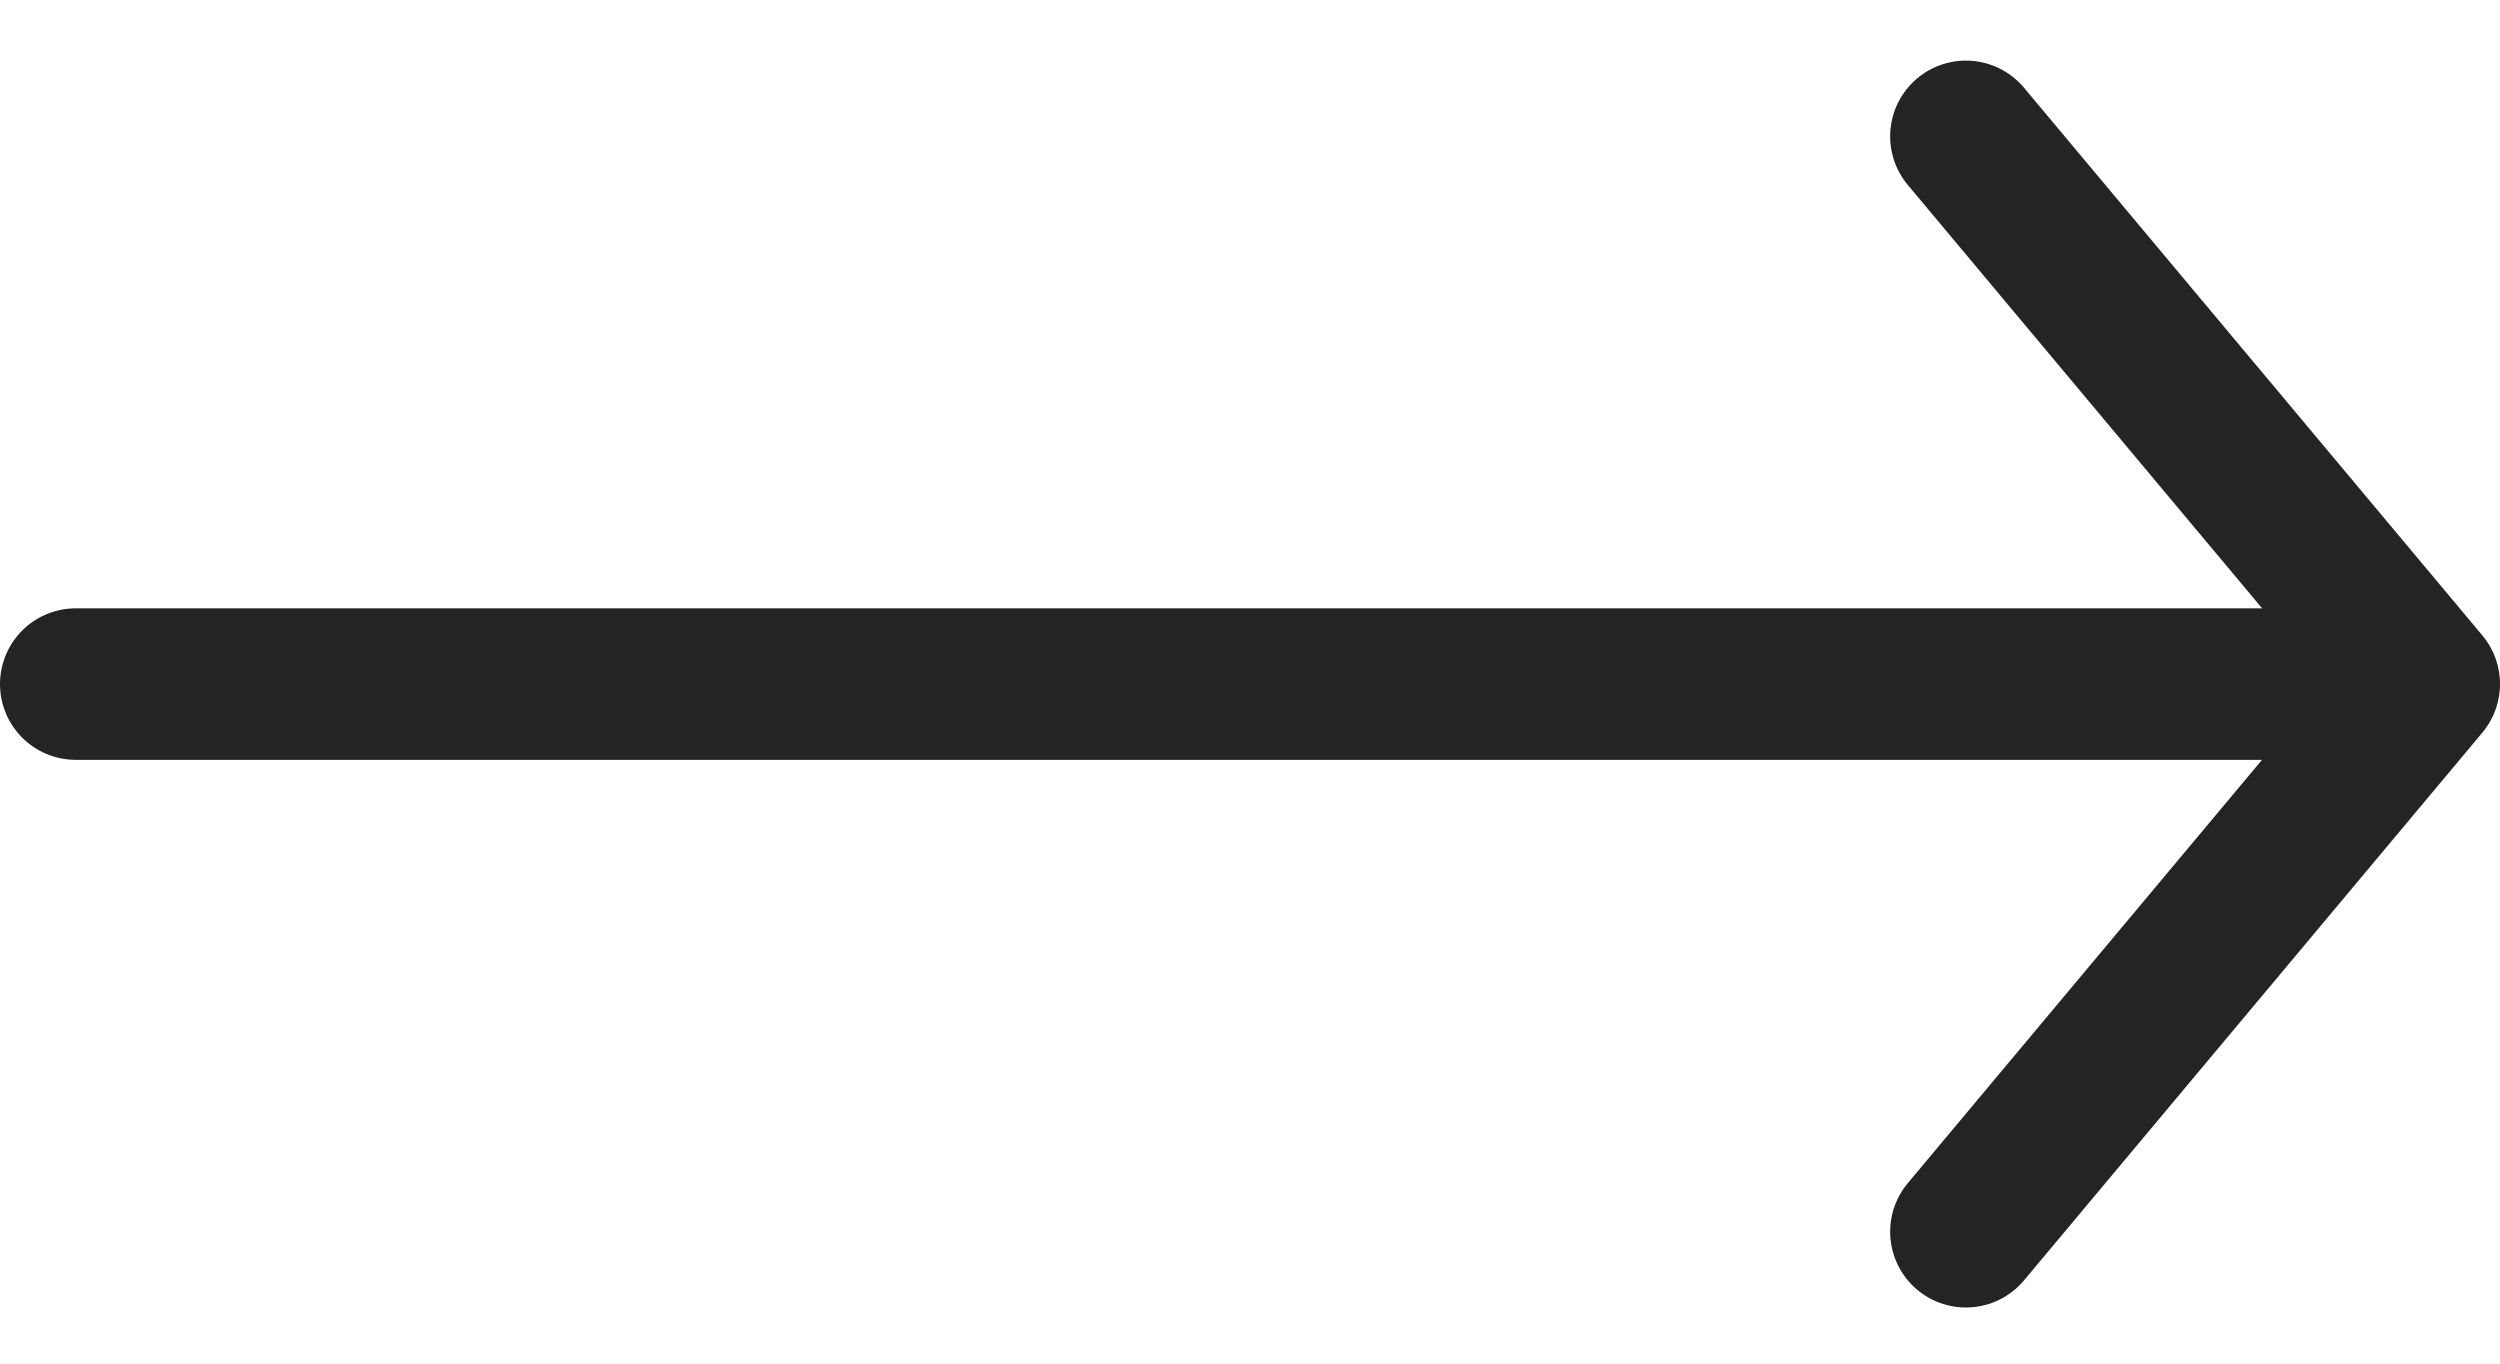 <svg width="33" height="18" viewBox="0 0 33 18" fill="none" xmlns="http://www.w3.org/2000/svg">
<path d="M31 9.03H1" stroke="#242424" stroke-width="2" stroke-linecap="round" stroke-linejoin="round"/>
<path d="M25.95 1.8L32 9.029L25.95 16.259" stroke="#242424" stroke-width="2" stroke-linecap="round" stroke-linejoin="round"/>
</svg>
